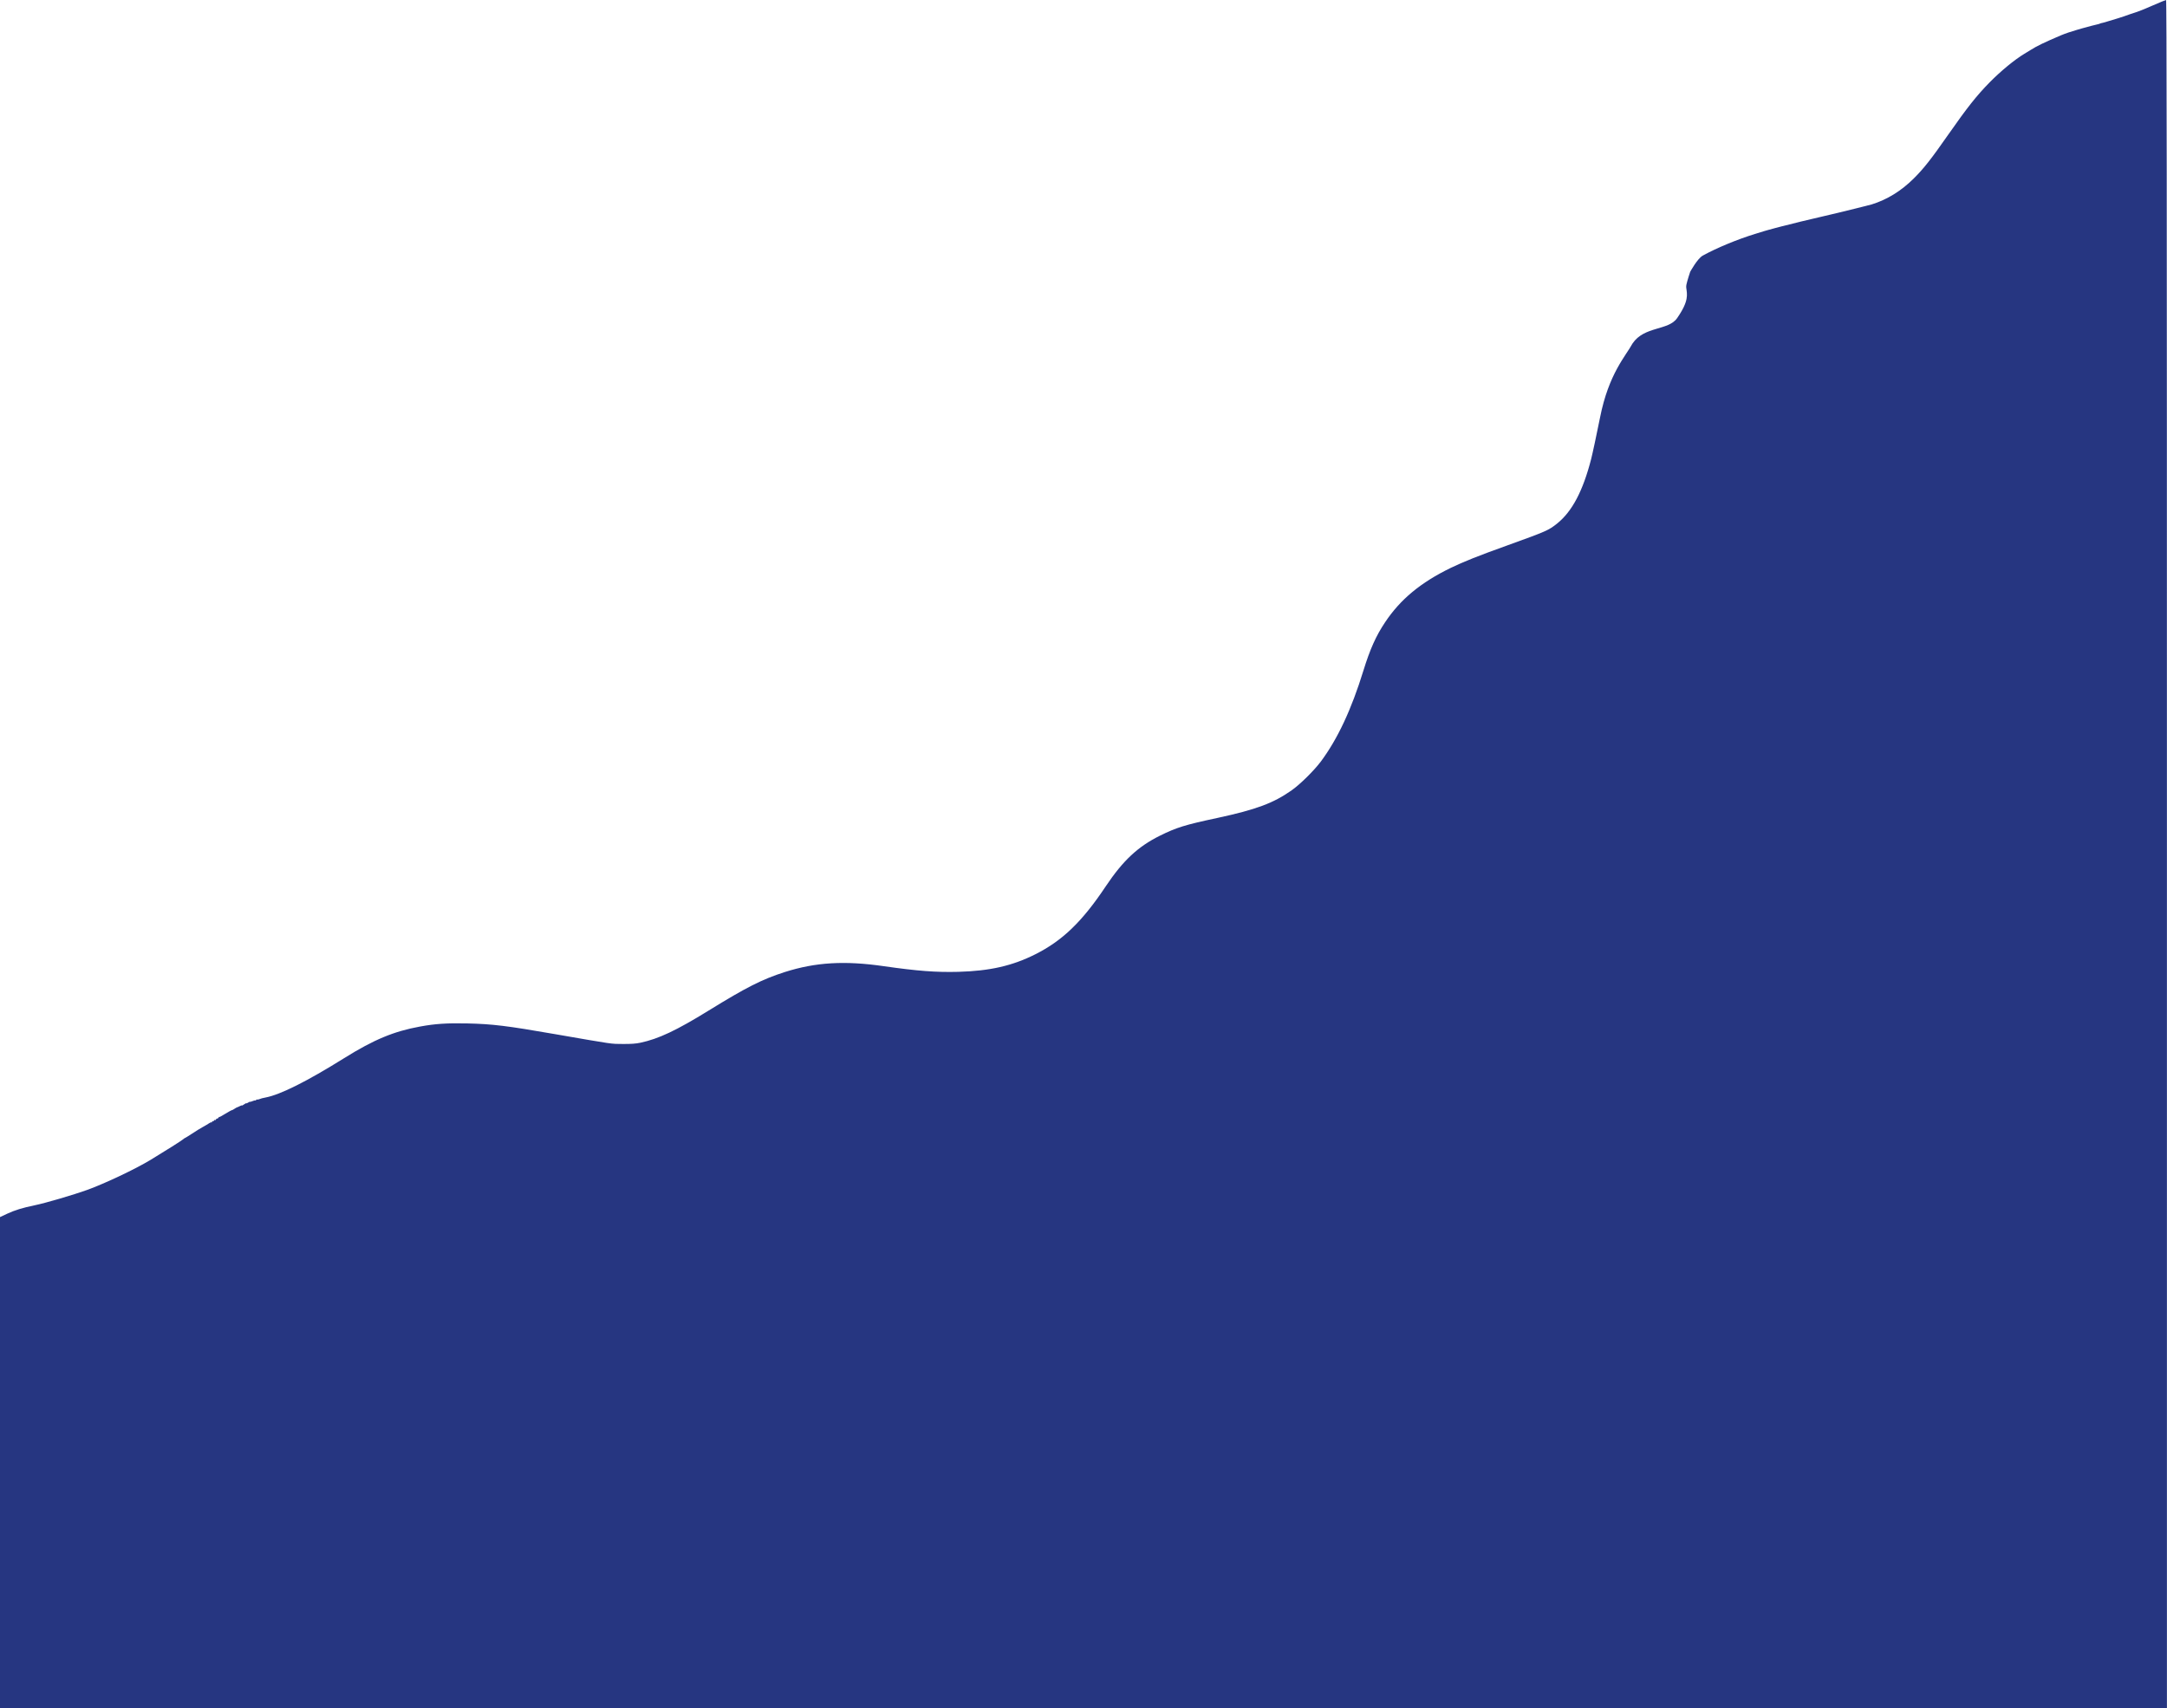 <?xml version="1.0" encoding="utf-8"?>
<!-- Generator: Adobe Illustrator 22.0.1, SVG Export Plug-In . SVG Version: 6.00 Build 0)  -->
<svg version="1.1" id="Слой_1" xmlns="http://www.w3.org/2000/svg" xmlns:xlink="http://www.w3.org/1999/xlink" x="0px" y="0px"
	 width="2964px" height="2336.9px" viewBox="0 0 2964 2336.9" style="enable-background:new 0 0 2964 2336.9;" xml:space="preserve"
	>
<style type="text/css">
	.st0{fill:#263681;}
</style>
<g id="New_Layer">
	<g>
		<path class="st0" d="M2944.7,7.4c-9.3,4.1-18.9,8-21.5,8.8s-6.9,2.3-9.7,3.2c-2.7,1-6.6,2.3-8.5,3c-1.9,0.7-6,2-9,2.9
			c-3,0.9-8.2,2.5-11.6,3.5c-3.3,1.1-7.2,2.2-8.7,2.5c-1.5,0.2-3,0.7-3.5,1s-1.9,0.7-3.3,1c-2.1,0.4-12.9,3.2-21.4,5.6
			c-1.6,0.5-4.6,1.3-6.5,1.9c-7.4,2.1-15.8,4.9-22,7.5c-21.9,9.3-33.6,14.9-42.1,20.4c-1.5,0.9-5.1,3.1-8,4.9
			c-13.2,7.9-32.3,23.6-47.7,39.3c-17.3,17.6-30.5,34.2-56.2,71c-23.7,34-33.9,46.9-47.4,60.3c-17.3,17.2-36.6,29-57.6,35.5
			c-3,0.9-42.8,10.8-47,11.7c-0.8,0.2-4.6,1.1-8.5,2c-3.8,0.9-7.7,1.8-8.5,2s-4.6,1.1-8.5,2c-3.8,0.9-7.7,1.8-8.5,2
			c-1.2,0.3-9.2,2.2-16.5,3.9c-2.1,0.5-7.2,1.8-15,3.8c-4.4,1.1-8.7,2.1-9.5,2.3c-0.8,0.2-5.1,1.3-9.5,2.5c-4.4,1.2-9.3,2.5-11,3
			c-1.6,0.4-3.7,1-4.5,1.3c-0.8,0.2-6.2,1.9-12,3.7c-24.8,7.6-53.2,19.4-72,29.8c-7.4,4.1-17.2,22.2-17.2,22.2s-4,11.9-5.1,17.3
			c-0.3,1.4-0.4,2.8-0.3,4.2c1.2,9.5,4.1,18-12.5,41.9c-12,17.2-44.9,10.7-61,34.7c-9.2,17.1-32.5,41.1-44.4,101.3
			c-4.7,23.5-10.2,49.1-12.2,56.9c-11.2,43.5-25.9,71.4-46.3,87.9c-11.9,9.5-14.3,10.6-68.1,30c-39.9,14.3-60.3,22.5-77.5,30.8
			c-41.3,20.1-68.9,43-89.8,74.3c-12.5,18.6-20.7,37-29.7,66.1c-16.4,53.3-35.3,93.7-58.3,124.6c-9.5,12.6-28,30.9-39.7,39.2
			c-25,17.7-48.7,26.5-101.5,37.9c-44.6,9.5-56.2,13.1-79,24.4c-30,14.9-50.4,34-73.7,68.8c-32.5,48.8-59.5,74.8-96.8,93.5
			c-31.3,15.7-61.9,22.7-105,23.9c-30.4,0.8-55.9-1.1-101.9-7.7c-53.8-7.8-93.5-5.4-135.6,8c-31.1,10-52.3,20.7-104,52.6
			c-44.4,27.4-68.6,38.8-93.5,44.1c-6.2,1.3-12.6,1.8-24,1.7c-16.8-0.1-10.7,0.8-92.5-13.4c-66.5-11.6-85.9-13.9-120.1-14.7
			c-27.8-0.6-44,0.4-65,4.3c-35.7,6.5-63.1,17.9-103.9,43.4c-50.8,31.7-86.8,49.7-107,53.6c-4.7,0.9-6.1,1.3-8.7,2.3
			c-1.6,0.6-2.8,0.8-2.8,0.5c0-0.4-0.7-0.1-1.5,0.6s-1.5,1-1.5,0.7s-1.6,0.1-3.5,0.9s-3.5,1.2-3.5,0.9s-1.1,0.2-2.5,1.1
			s-2.5,1.3-2.5,0.9c0-0.3-1.3,0.3-3,1.5c-1.6,1.2-3,1.9-3,1.5c0-0.3-1.3,0.1-3,1c-1.6,0.8-3.3,1.6-3.7,1.6c-0.5,0.1-2,1-3.5,2
			c-1.4,1-3.1,1.9-3.6,1.9c-0.6,0-4.7,2.3-9.1,5c-4.5,2.8-8.1,4.7-8.1,4.3c0-0.5-0.5,0-1.1,1c-0.6,0.9-1.4,1.5-1.9,1.2
			c-0.4-0.3-1.1,0.2-1.4,1.1c-0.3,0.8-1,1.2-1.6,0.9c-0.5-0.3-1-0.1-1,0.4c0,0.6-0.7,1.1-1.5,1.1s-1.5,0.5-1.5,1.2
			c0,0.6-0.3,0.8-0.6,0.5c-0.4-0.4-1.9,0.2-3.3,1.2s-5.3,3.3-8.6,5.1s-10,5.9-14.9,9.2c-4.9,3.2-9.1,5.8-9.4,5.8s-1.5,0.8-2.6,1.8
			c-2.3,2-23.5,15.4-44.6,28.2c-21.4,12.9-61.9,32.1-87,41.2c-18,6.5-56.8,17.9-71,20.8c-17.4,3.6-27.9,6.9-38.2,11.7l-9.8,4.6
			v335.9v335.8h1482h1482V1168.4c0-934.2-0.3-1168.5-1.2-1168.4C2962.1,0,2953.9,3.4,2944.7,7.4z"/>
	</g>
</g>
<g id="MasterLayer_1">
</g>
</svg>
